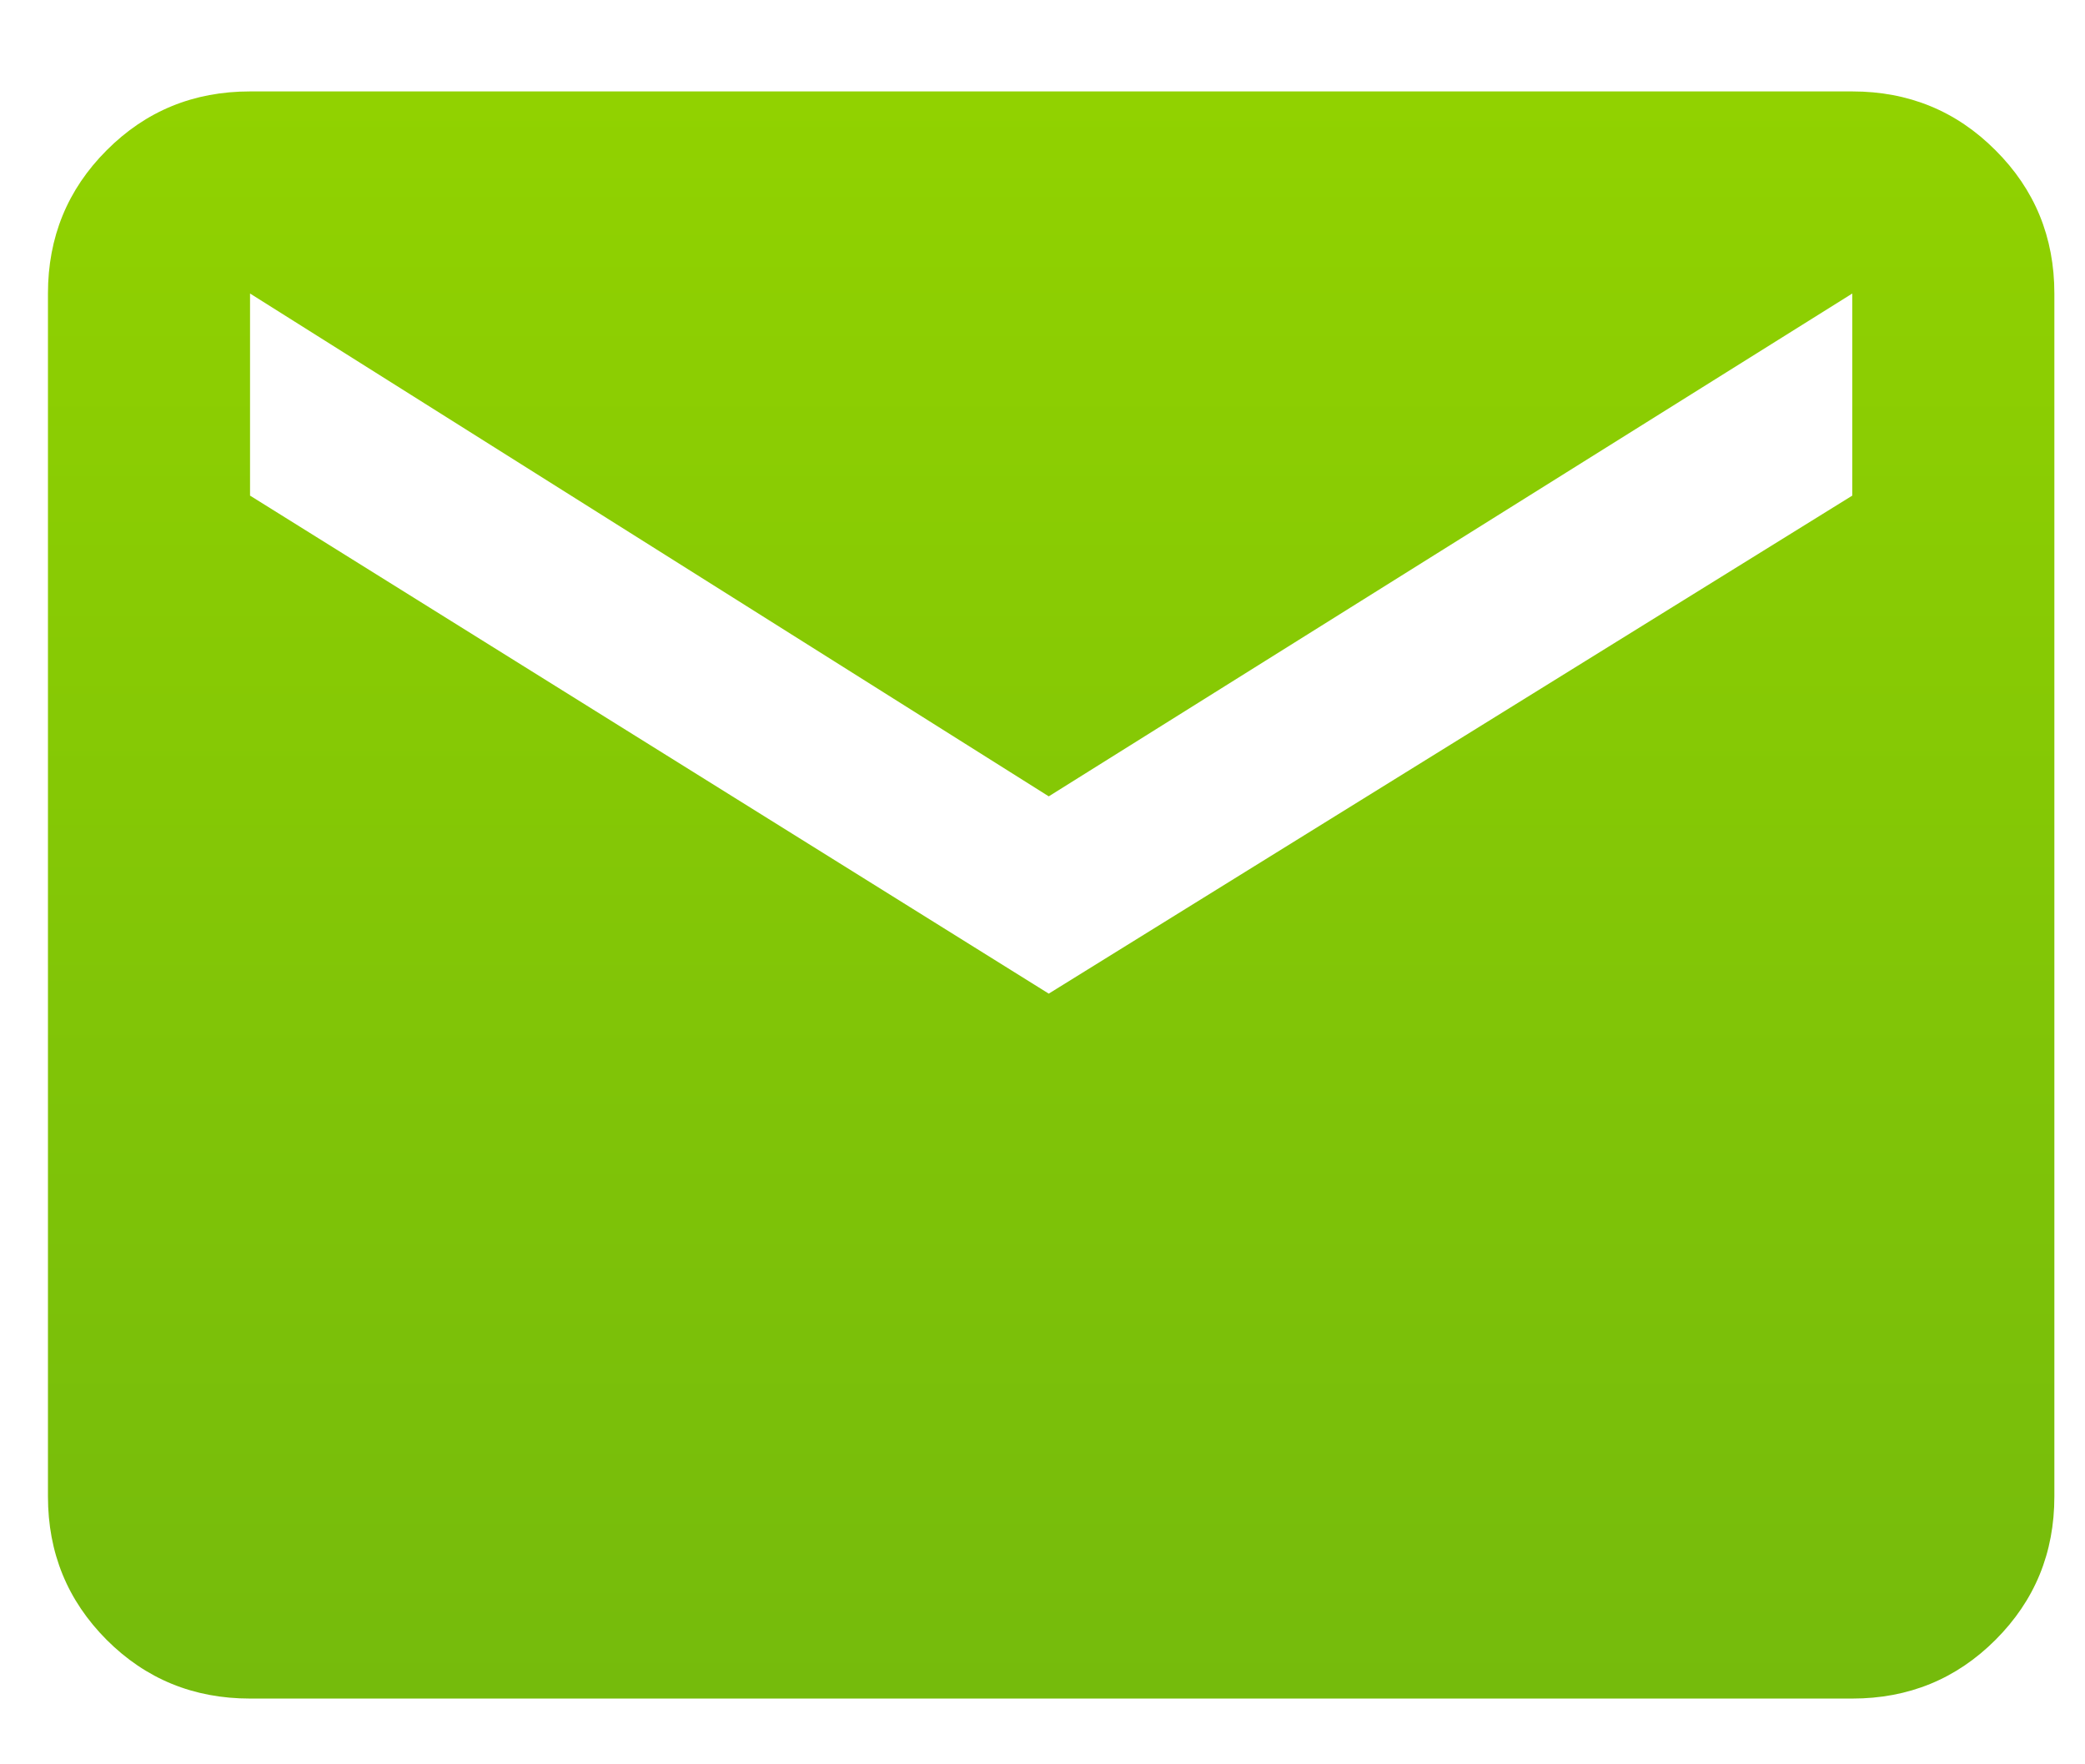 <svg width="13" height="11" viewBox="0 0 13 11" fill="none" xmlns="http://www.w3.org/2000/svg">
<path d="M11.549 0.57C11.9 0.57 12.198 0.692 12.442 0.937C12.687 1.181 12.809 1.479 12.809 1.83V9.33C12.809 9.682 12.687 9.979 12.442 10.224C12.198 10.468 11.9 10.59 11.549 10.59H1.559C1.207 10.59 0.909 10.468 0.665 10.224C0.421 9.979 0.299 9.682 0.299 9.33V1.83C0.299 1.479 0.421 1.181 0.665 0.937C0.909 0.692 1.207 0.57 1.559 0.57H11.549ZM11.549 3.09V1.83L6.539 4.965L1.559 1.83V3.09L6.539 6.195L11.549 3.09Z" fill="url(#paint0_linear_29_3098)"/>
<defs>
<linearGradient id="paint0_linear_29_3098" x1="6.554" y1="10.59" x2="6.554" y2="0.57" gradientUnits="userSpaceOnUse">
<stop stop-color="#75BB0C"/>
<stop offset="1" stop-color="#91D200"/>
</linearGradient>
</defs>
</svg>
